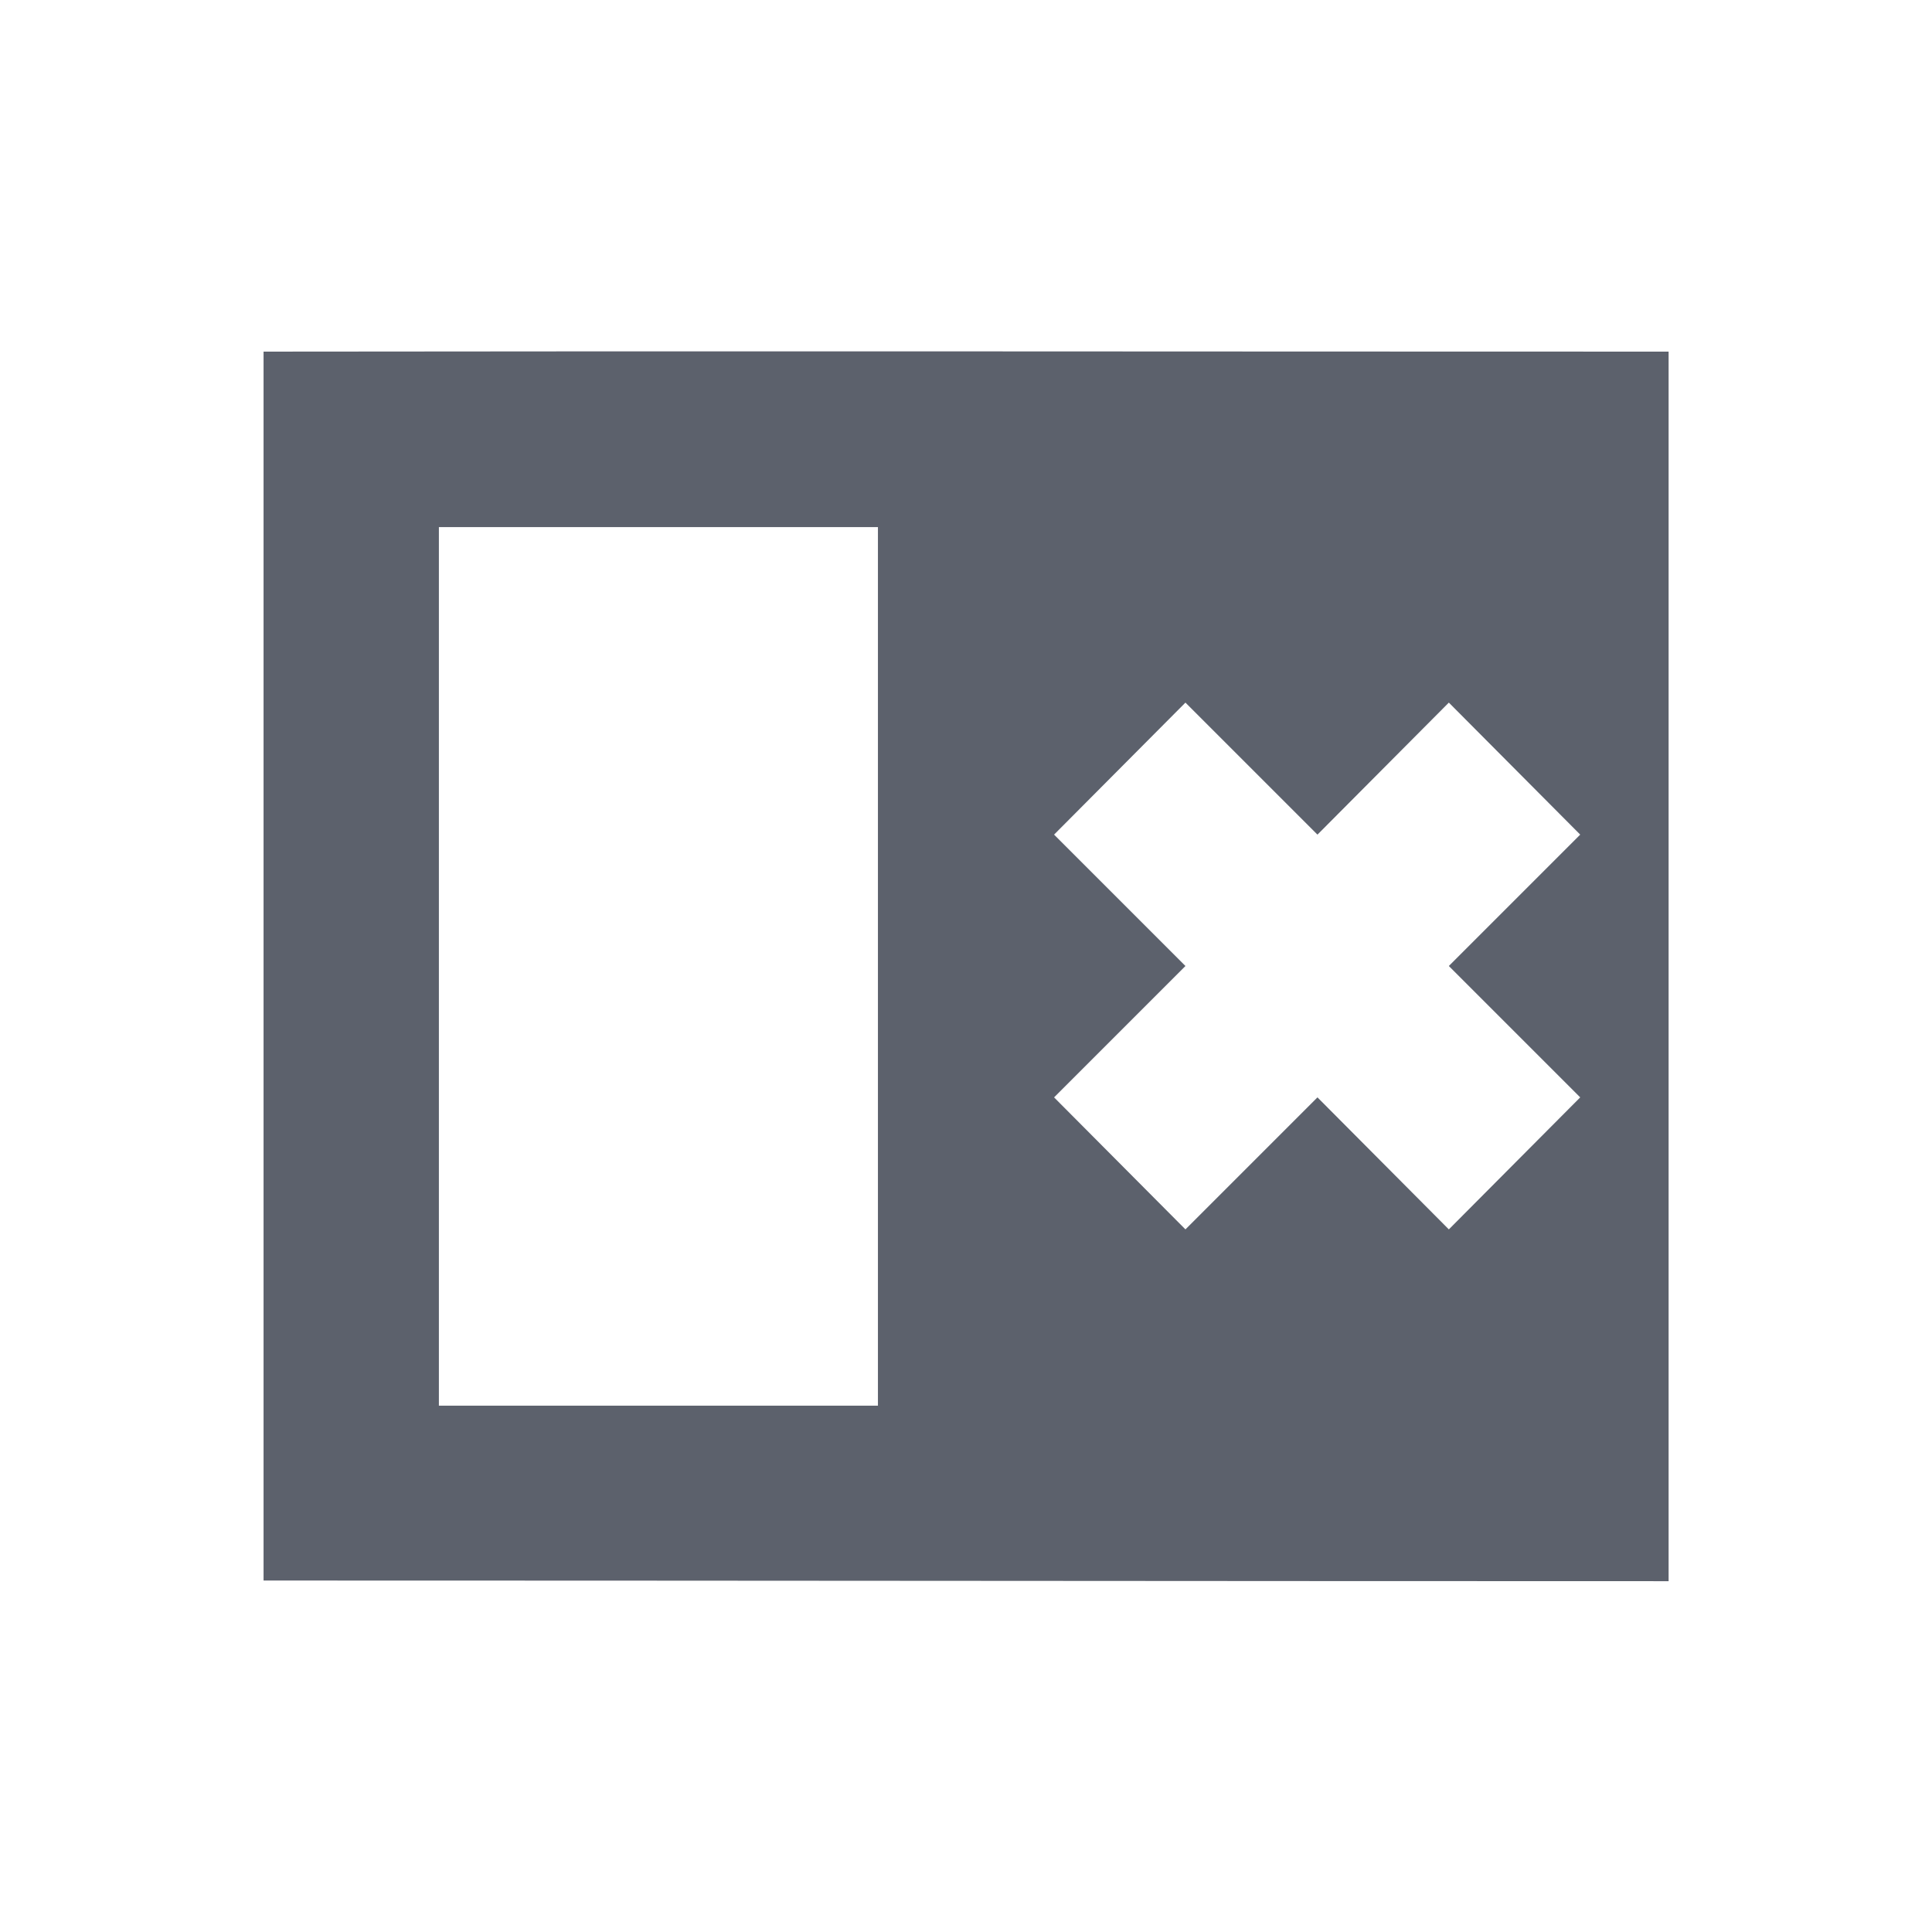 <svg height="12pt" viewBox="0 0 12 12" width="12pt" xmlns="http://www.w3.org/2000/svg"><path d="m1.637 2.184v7.633c2.91 0 5.816.004 8.727.004v-7.637c-2.91 0-5.816-.004-8.727 0zm3.816 1.09v5.457h-2.727v-5.457zm1.91 1.09.82.82.816-.82.816.82-.816.816.816.816-.816.82-.816-.82-.82.82-.816-.82.816-.816-.816-.816zm0 0" fill="#5c616c"/></svg>